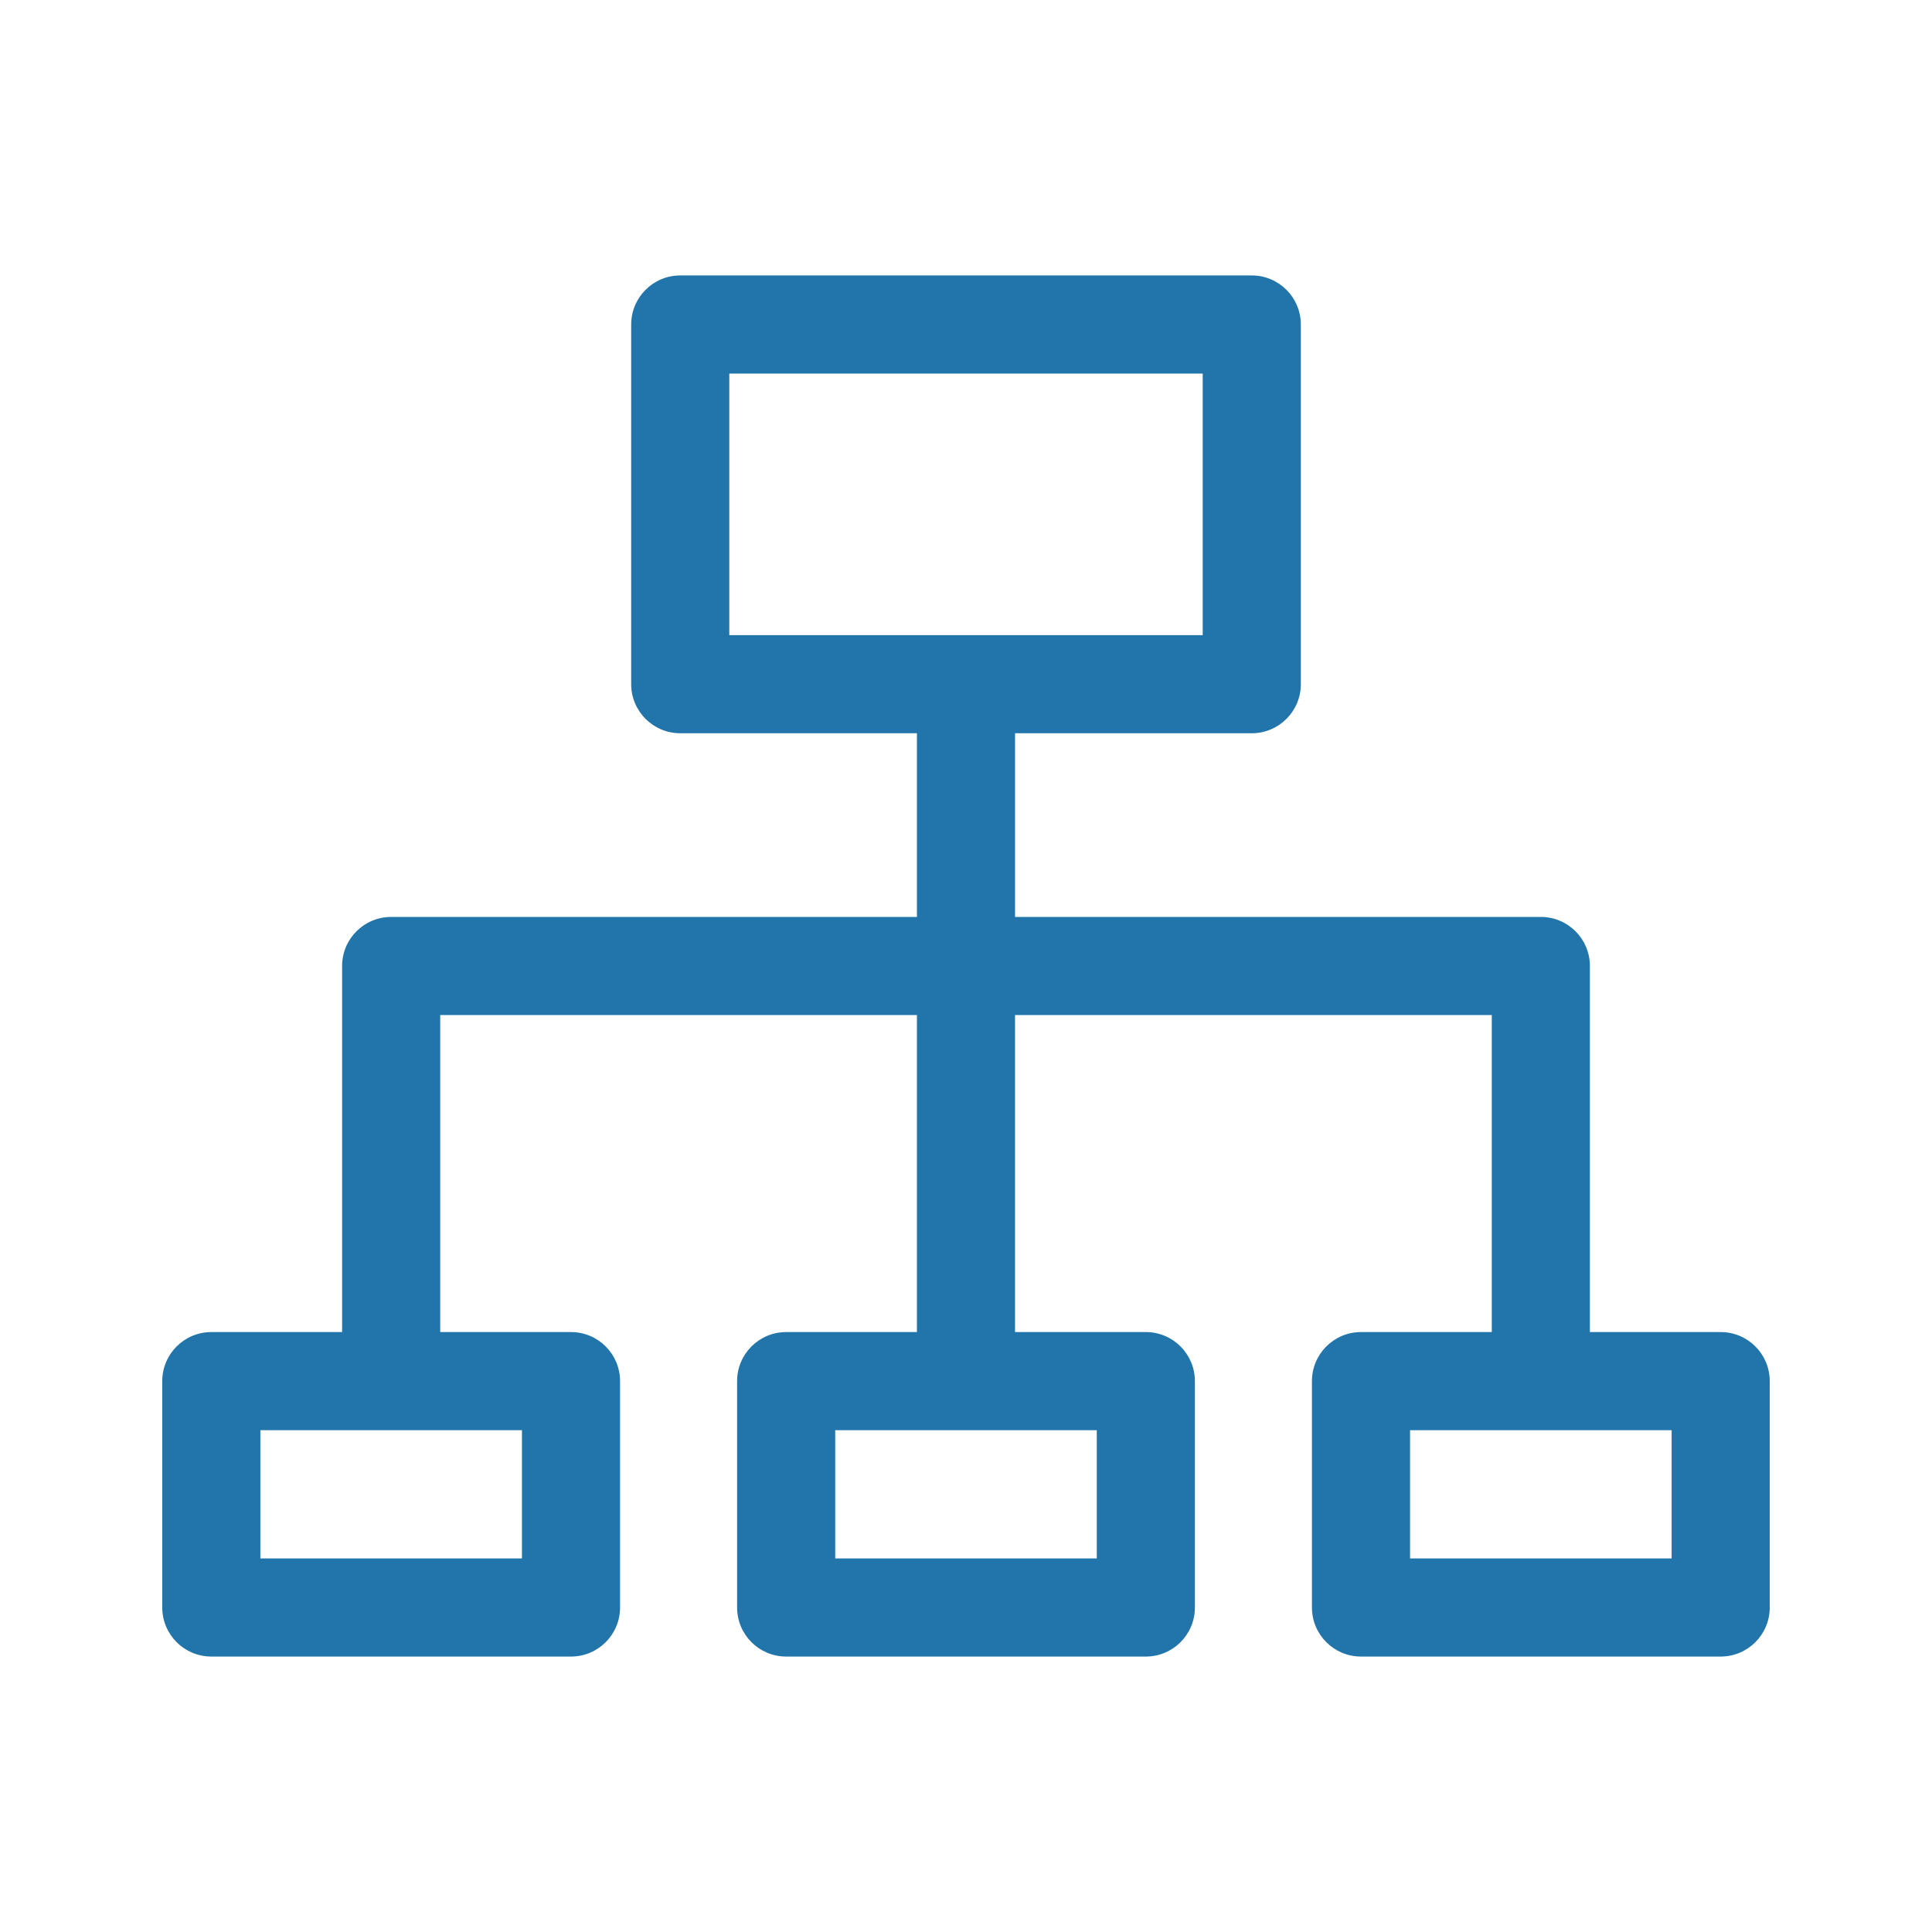 <?xml version="1.0" ?><!DOCTYPE svg  PUBLIC '-//W3C//DTD SVG 1.1//EN'  'http://www.w3.org/Graphics/SVG/1.1/DTD/svg11.dtd'><svg style="enable-background:new 0 0 512 512;" version="1.1" viewBox="0 0 512 512" xml:space="preserve" xmlns="http://www.w3.org/2000/svg" xmlns:xlink="http://www.w3.org/1999/xlink"><g><g id="_x32_0-Search"/><g id="_x31_9-Web_Page"/><g id="_x31_8-Wifi"/><g id="_x31_7-Hotspot"/><g id="_x31_6-Satelite"/><g id="_x31_5-Receiver"/><g id="_x31_4-Receiver"/><g id="_x31_3-Receiver"/><g id="_x31_2-Ethernet"><g><path d="M456,353.013h-34.661v-97.017c0-7.18-5.82-13-13-13H268.997v-48.678h62.734c7.18,0,13-5.82,13-13      V85.996c0-7.18-5.82-13-13-13H180.27c-7.18,0-13,5.82-13,13v95.322c0,7.18,5.82,13,13,13h62.727v48.678H103.661      c-7.18,0-13,5.82-13,13v97.017H56c-7.18,0-13,5.82-13,13v59.991c0,7.18,5.82,13,13,13h95.322c7.18,0,13-5.82,13-13v-59.991      c0-7.18-5.82-13-13-13h-34.661v-84.017h126.335v84.017h-34.658c-7.18,0-13,5.82-13,13v59.991c0,7.18,5.82,13,13,13h95.322      c7.18,0,13-5.82,13-13v-59.991c0-7.18-5.82-13-13-13h-34.665v-84.017h126.342v84.017h-34.661c-7.18,0-13,5.82-13,13v59.991      c0,7.18,5.82,13,13,13H456c7.18,0,13-5.82,13-13v-59.991C469,358.833,463.18,353.013,456,353.013z M193.27,98.996H318.73v69.322      H193.27V98.996z M138.322,413.004H69v-33.991h69.322V413.004z M290.661,413.004h-69.322v-33.991h69.322V413.004z M443,413.004      h-69.322v-33.991H443V413.004z" style="fill:#2175AA;"/></g></g><g id="_x31_1-Code"/><g id="_x31_0-Homegroup"/><g id="_x30_9-Sharing_Option"/><g id="_x30_8-Data"/><g id="_x30_7-Connectivity"/><g id="_x30_6-Computer"/><g id="_x30_5-Laptop"/><g id="_x30_4-Mobile"/><g id="_x30_3-Network"/><g id="_x30_2-Click"/><g id="_x30_1-Website"/></g></svg>